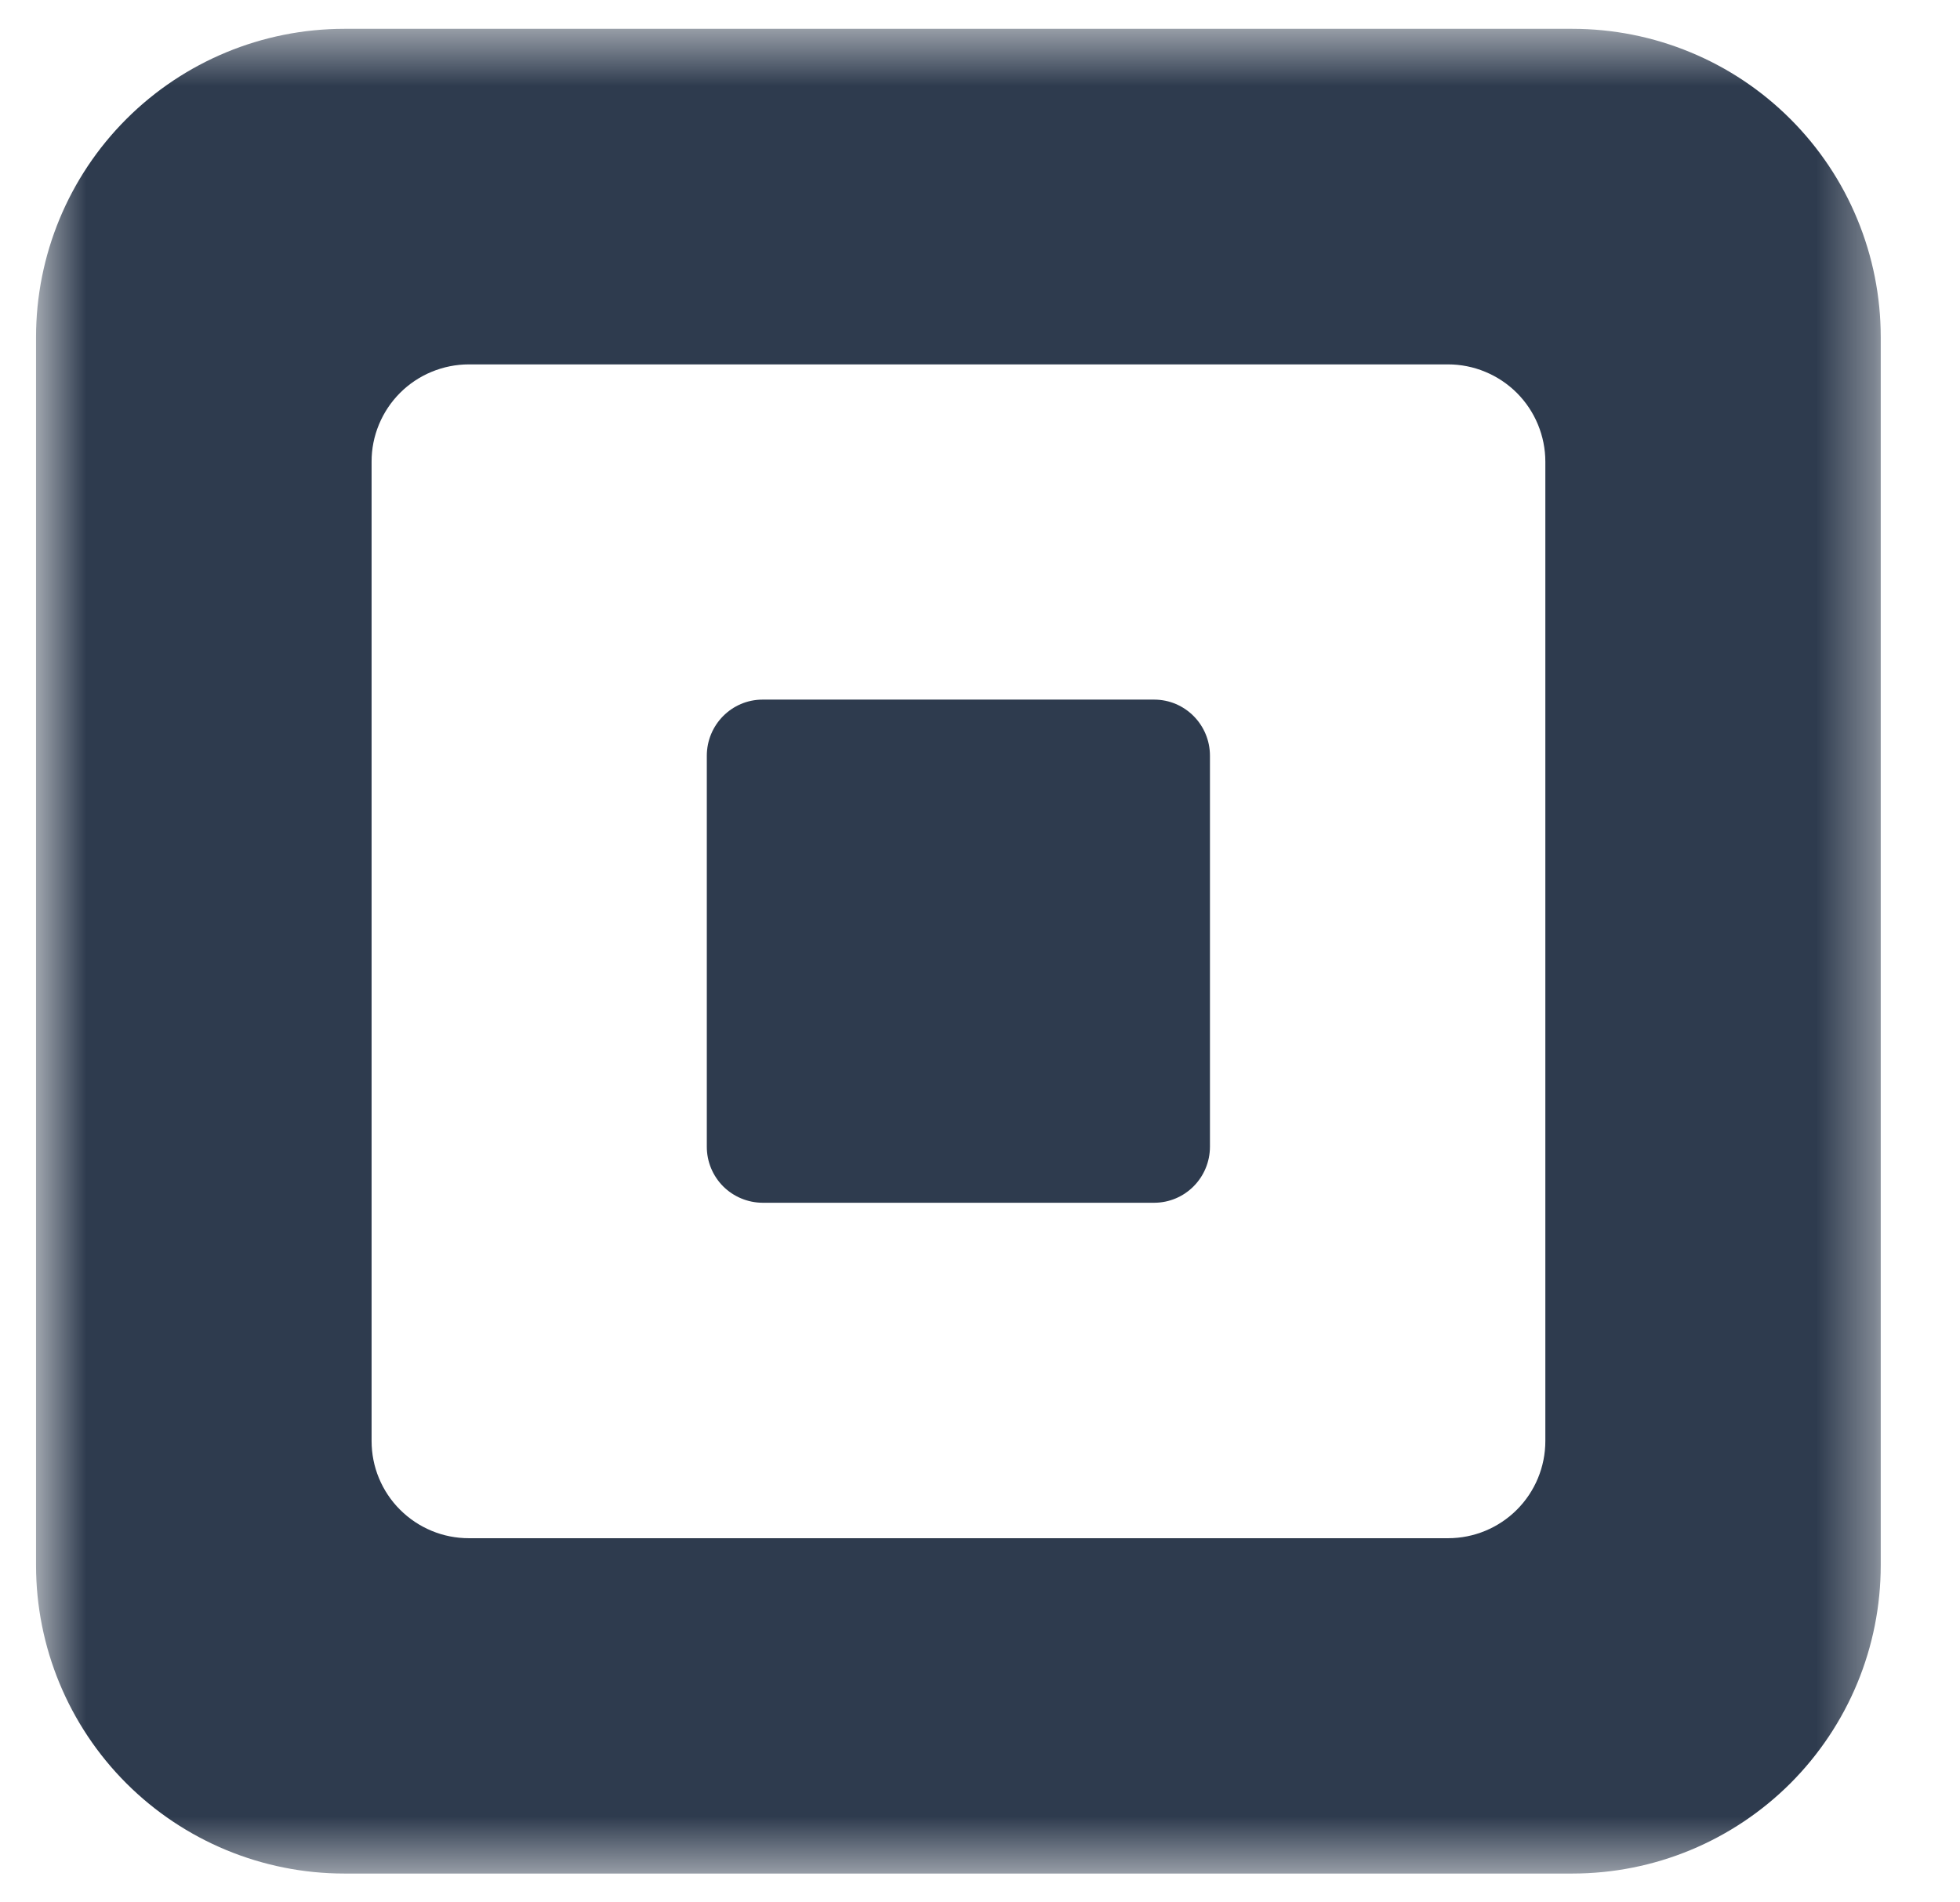 <svg width="34" height="33" viewBox="0 0 34 33" fill="none" xmlns="http://www.w3.org/2000/svg">
<g clip-path="url(#clip0_7_590)">
<mask id="mask0_7_590" style="mask-type:luminance" maskUnits="userSpaceOnUse" x="0" y="0" width="33" height="33">
<path d="M32.625 0.5H0.625V32.5H32.625V0.5Z" fill="white"/>
</mask>
<g mask="url(#mask0_7_590)">
<path d="M27.277 0.5H5.973C4.555 0.5 3.194 1.063 2.191 2.066C1.188 3.069 0.625 4.43 0.625 5.848V27.152C0.625 28.57 1.188 29.931 2.191 30.934C3.194 31.937 4.555 32.5 5.973 32.5H27.277C27.979 32.5 28.675 32.362 29.324 32.093C29.973 31.824 30.562 31.43 31.059 30.934C31.555 30.437 31.949 29.848 32.218 29.199C32.487 28.55 32.625 27.854 32.625 27.152V5.848C32.625 5.146 32.487 4.45 32.218 3.801C31.95 3.152 31.556 2.563 31.059 2.066C30.562 1.569 29.973 1.175 29.324 0.907C28.675 0.638 27.98 0.5 27.277 0.5ZM26.807 24.997C26.807 25.444 26.629 25.873 26.313 26.189C25.997 26.505 25.568 26.683 25.12 26.683H8.133C7.912 26.683 7.692 26.64 7.488 26.555C7.283 26.47 7.097 26.346 6.94 26.189C6.783 26.033 6.659 25.847 6.574 25.642C6.489 25.438 6.446 25.218 6.446 24.997V8.009C6.445 7.787 6.489 7.568 6.574 7.363C6.659 7.158 6.783 6.972 6.94 6.815C7.096 6.659 7.283 6.534 7.487 6.45C7.692 6.365 7.912 6.321 8.133 6.321H25.119C25.341 6.321 25.561 6.365 25.765 6.45C25.97 6.535 26.156 6.659 26.313 6.816C26.469 6.972 26.594 7.159 26.678 7.363C26.763 7.568 26.807 7.788 26.807 8.009L26.807 24.997Z" fill="#2E3B4E"/>
<path d="M13.229 20.864C12.972 20.863 12.725 20.76 12.543 20.578C12.362 20.395 12.26 20.148 12.261 19.89V13.11C12.261 12.573 12.694 12.136 13.229 12.136H20.02C20.557 12.136 20.989 12.573 20.989 13.11V19.89C20.989 20.427 20.557 20.864 20.02 20.864H13.229Z" fill="#2E3B4E"/>
</g>
</g>
<defs>
<clipPath id="clip0_7_590">
<rect width="33" height="33" fill="white" transform="translate(0.5)"/>
</clipPath>
</defs>
</svg>
